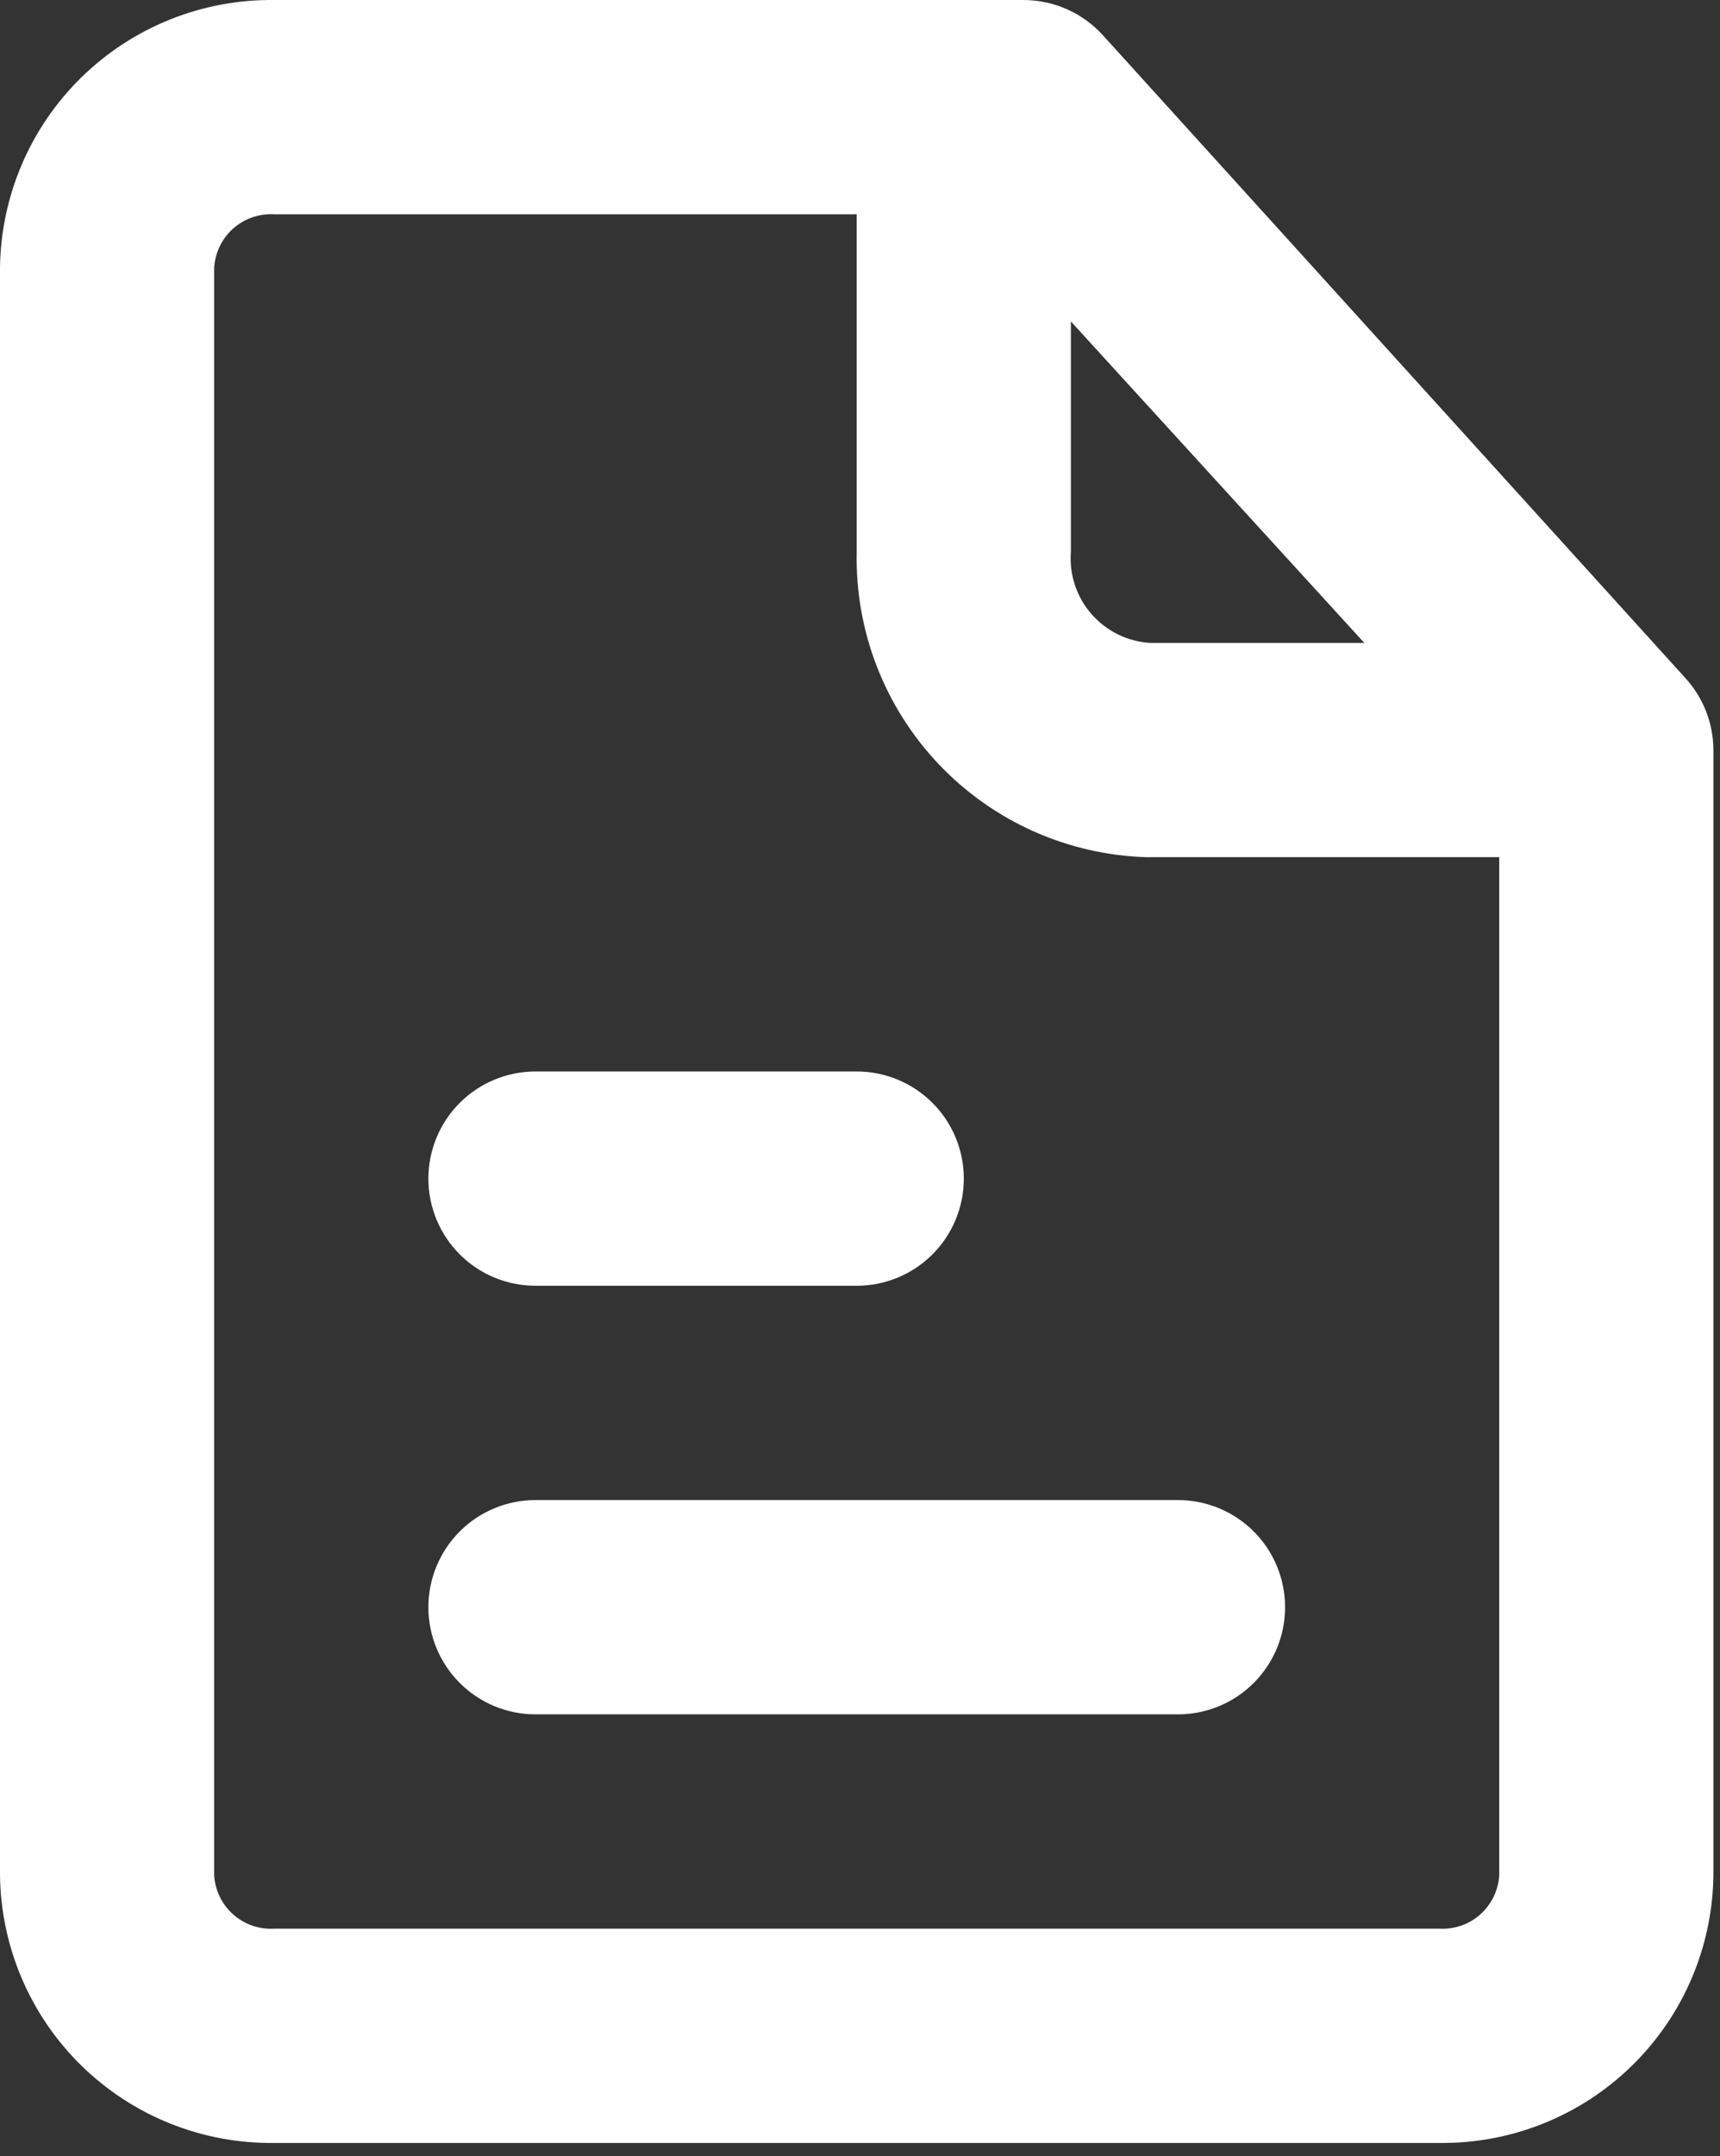 <svg width="87" height="109" viewBox="0 0 87 109" fill="none" xmlns="http://www.w3.org/2000/svg">
<rect x="0" y="0" width="87" height="109" fill="#333333" stroke="none"/>
<path d="M59.585 75.834H27.085C25.648 75.834 24.27 76.404 23.255 77.42C22.239 78.436 21.668 79.814 21.668 81.25C21.668 82.687 22.239 84.064 23.255 85.08C24.27 86.096 25.648 86.667 27.085 86.667H59.585C61.021 86.667 62.399 86.096 63.415 85.08C64.431 84.064 65.001 82.687 65.001 81.25C65.001 79.814 64.431 78.436 63.415 77.42C62.399 76.404 61.021 75.834 59.585 75.834Z" fill="white"/>
<path d="M27.085 65H43.335C44.771 65 46.149 64.43 47.165 63.414C48.181 62.398 48.751 61.02 48.751 59.584C48.751 58.147 48.181 56.769 47.165 55.754C46.149 54.738 44.771 54.167 43.335 54.167H27.085C25.648 54.167 24.27 54.738 23.255 55.754C22.239 56.769 21.668 58.147 21.668 59.584C21.668 61.02 22.239 62.398 23.255 63.414C24.27 64.43 25.648 65 27.085 65Z" fill="white"/>
<path d="M85.258 34.288L55.792 1.788C55.285 1.227 54.667 0.778 53.977 0.471C53.286 0.163 52.539 0.003 51.783 0.001H13.867C12.067 -0.02 10.281 0.313 8.61 0.982C6.939 1.651 5.416 2.642 4.128 3.9C2.841 5.157 1.813 6.656 1.105 8.31C0.397 9.965 0.021 11.743 0 13.543V94.793C0.021 96.592 0.397 98.37 1.105 100.025C1.813 101.679 2.841 103.178 4.128 104.436C5.416 105.693 6.939 106.685 8.61 107.354C10.281 108.022 12.067 108.356 13.867 108.334H72.8C74.6 108.356 76.386 108.022 78.057 107.354C79.728 106.685 81.251 105.693 82.538 104.436C83.826 103.178 84.853 101.679 85.562 100.025C86.27 98.37 86.645 96.592 86.667 94.793V37.918C86.663 36.575 86.161 35.282 85.258 34.288ZM54.167 16.251L69.008 32.501H58.175C57.608 32.467 57.053 32.32 56.543 32.069C56.033 31.818 55.579 31.468 55.205 31.039C54.832 30.611 54.548 30.112 54.37 29.573C54.192 29.033 54.123 28.463 54.167 27.897V16.251ZM72.8 97.501H13.867C13.489 97.523 13.112 97.47 12.755 97.346C12.398 97.222 12.07 97.028 11.788 96.776C11.506 96.525 11.277 96.22 11.113 95.88C10.949 95.539 10.854 95.17 10.833 94.793V13.543C10.854 13.165 10.949 12.796 11.113 12.456C11.277 12.115 11.506 11.81 11.788 11.559C12.07 11.307 12.398 11.114 12.755 10.989C13.112 10.865 13.489 10.812 13.867 10.834H43.333V27.897C43.246 31.887 44.74 35.749 47.49 38.642C50.241 41.534 54.023 43.221 58.013 43.334H75.833V94.793C75.813 95.17 75.718 95.539 75.554 95.88C75.39 96.22 75.161 96.525 74.879 96.776C74.597 97.028 74.268 97.222 73.912 97.346C73.555 97.47 73.177 97.523 72.8 97.501Z" fill="white"/>
</svg>
